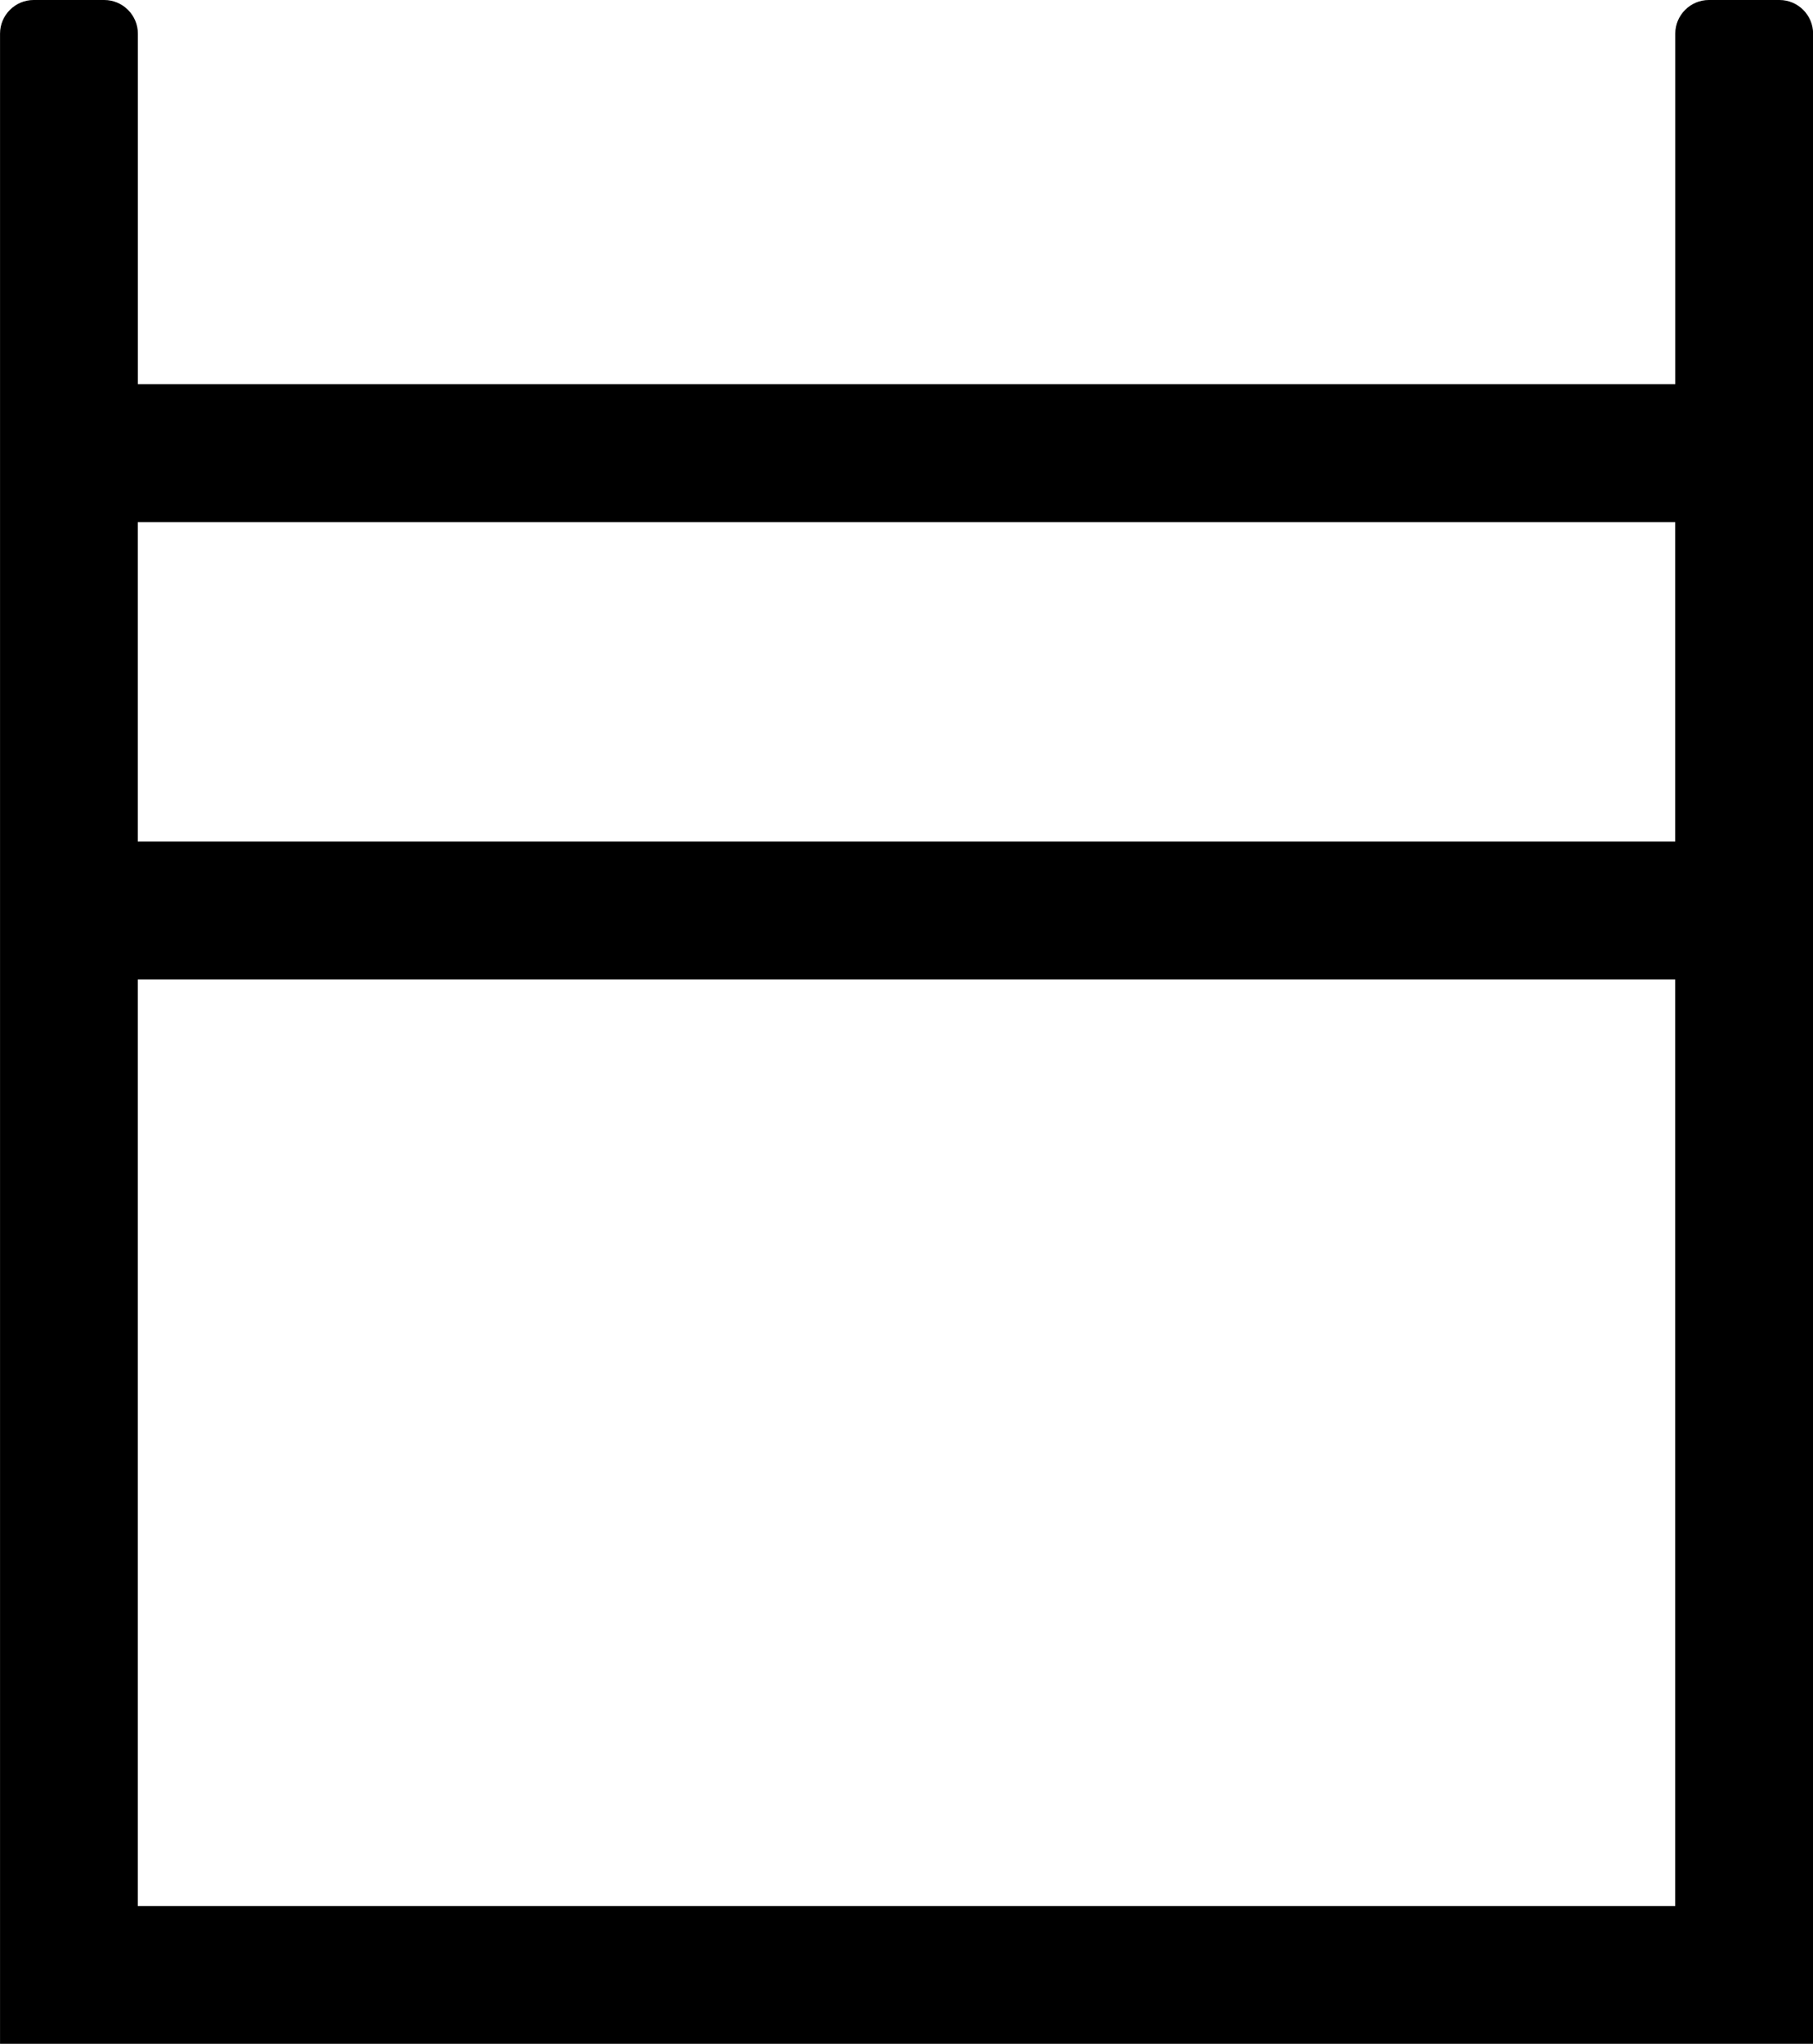 <?xml version="1.0" encoding="UTF-8"?>
<!DOCTYPE svg PUBLIC "-//W3C//DTD SVG 1.1//EN" "http://www.w3.org/Graphics/SVG/1.1/DTD/svg11.dtd">
<!-- Creator: CorelDRAW -->
<svg xmlns="http://www.w3.org/2000/svg" xml:space="preserve" width="12.494mm" height="14.077mm" version="1.1" style="shape-rendering:geometricPrecision; text-rendering:geometricPrecision; image-rendering:optimizeQuality; fill-rule:evenodd; clip-rule:evenodd"
viewBox="0 0 270.15 304.39"
 xmlns:xlink="http://www.w3.org/1999/xlink"
 xmlns:xodm="http://www.corel.com/coreldraw/odm/2003">
 <defs>
  <style type="text/css">
   <![CDATA[
    .fil0 {fill:black}
   ]]>
  </style>
 </defs>
 <g id="Слой_x0020_1">
  <path class="fil0" d="M-0 304.39l0 -299.38c0,-2.75 2.25,-5.01 5.01,-5.01l10.52 0c2.75,0 5.01,2.25 5.01,5.01l0 52.21 229.09 0 0 -52.21c0,-2.75 2.25,-5.01 5.01,-5.01l10.52 0c2.75,0 5.01,2.25 5.01,5.01l0 299.38 -20.53 0 -229.09 0 -20.53 0zm249.62 -226.63l-229.09 0 0 47.57 229.09 0 0 -47.57zm0 68.11l-229.09 0 0 137.99 229.09 0 0 -137.99z"/>
 </g>
</svg>
